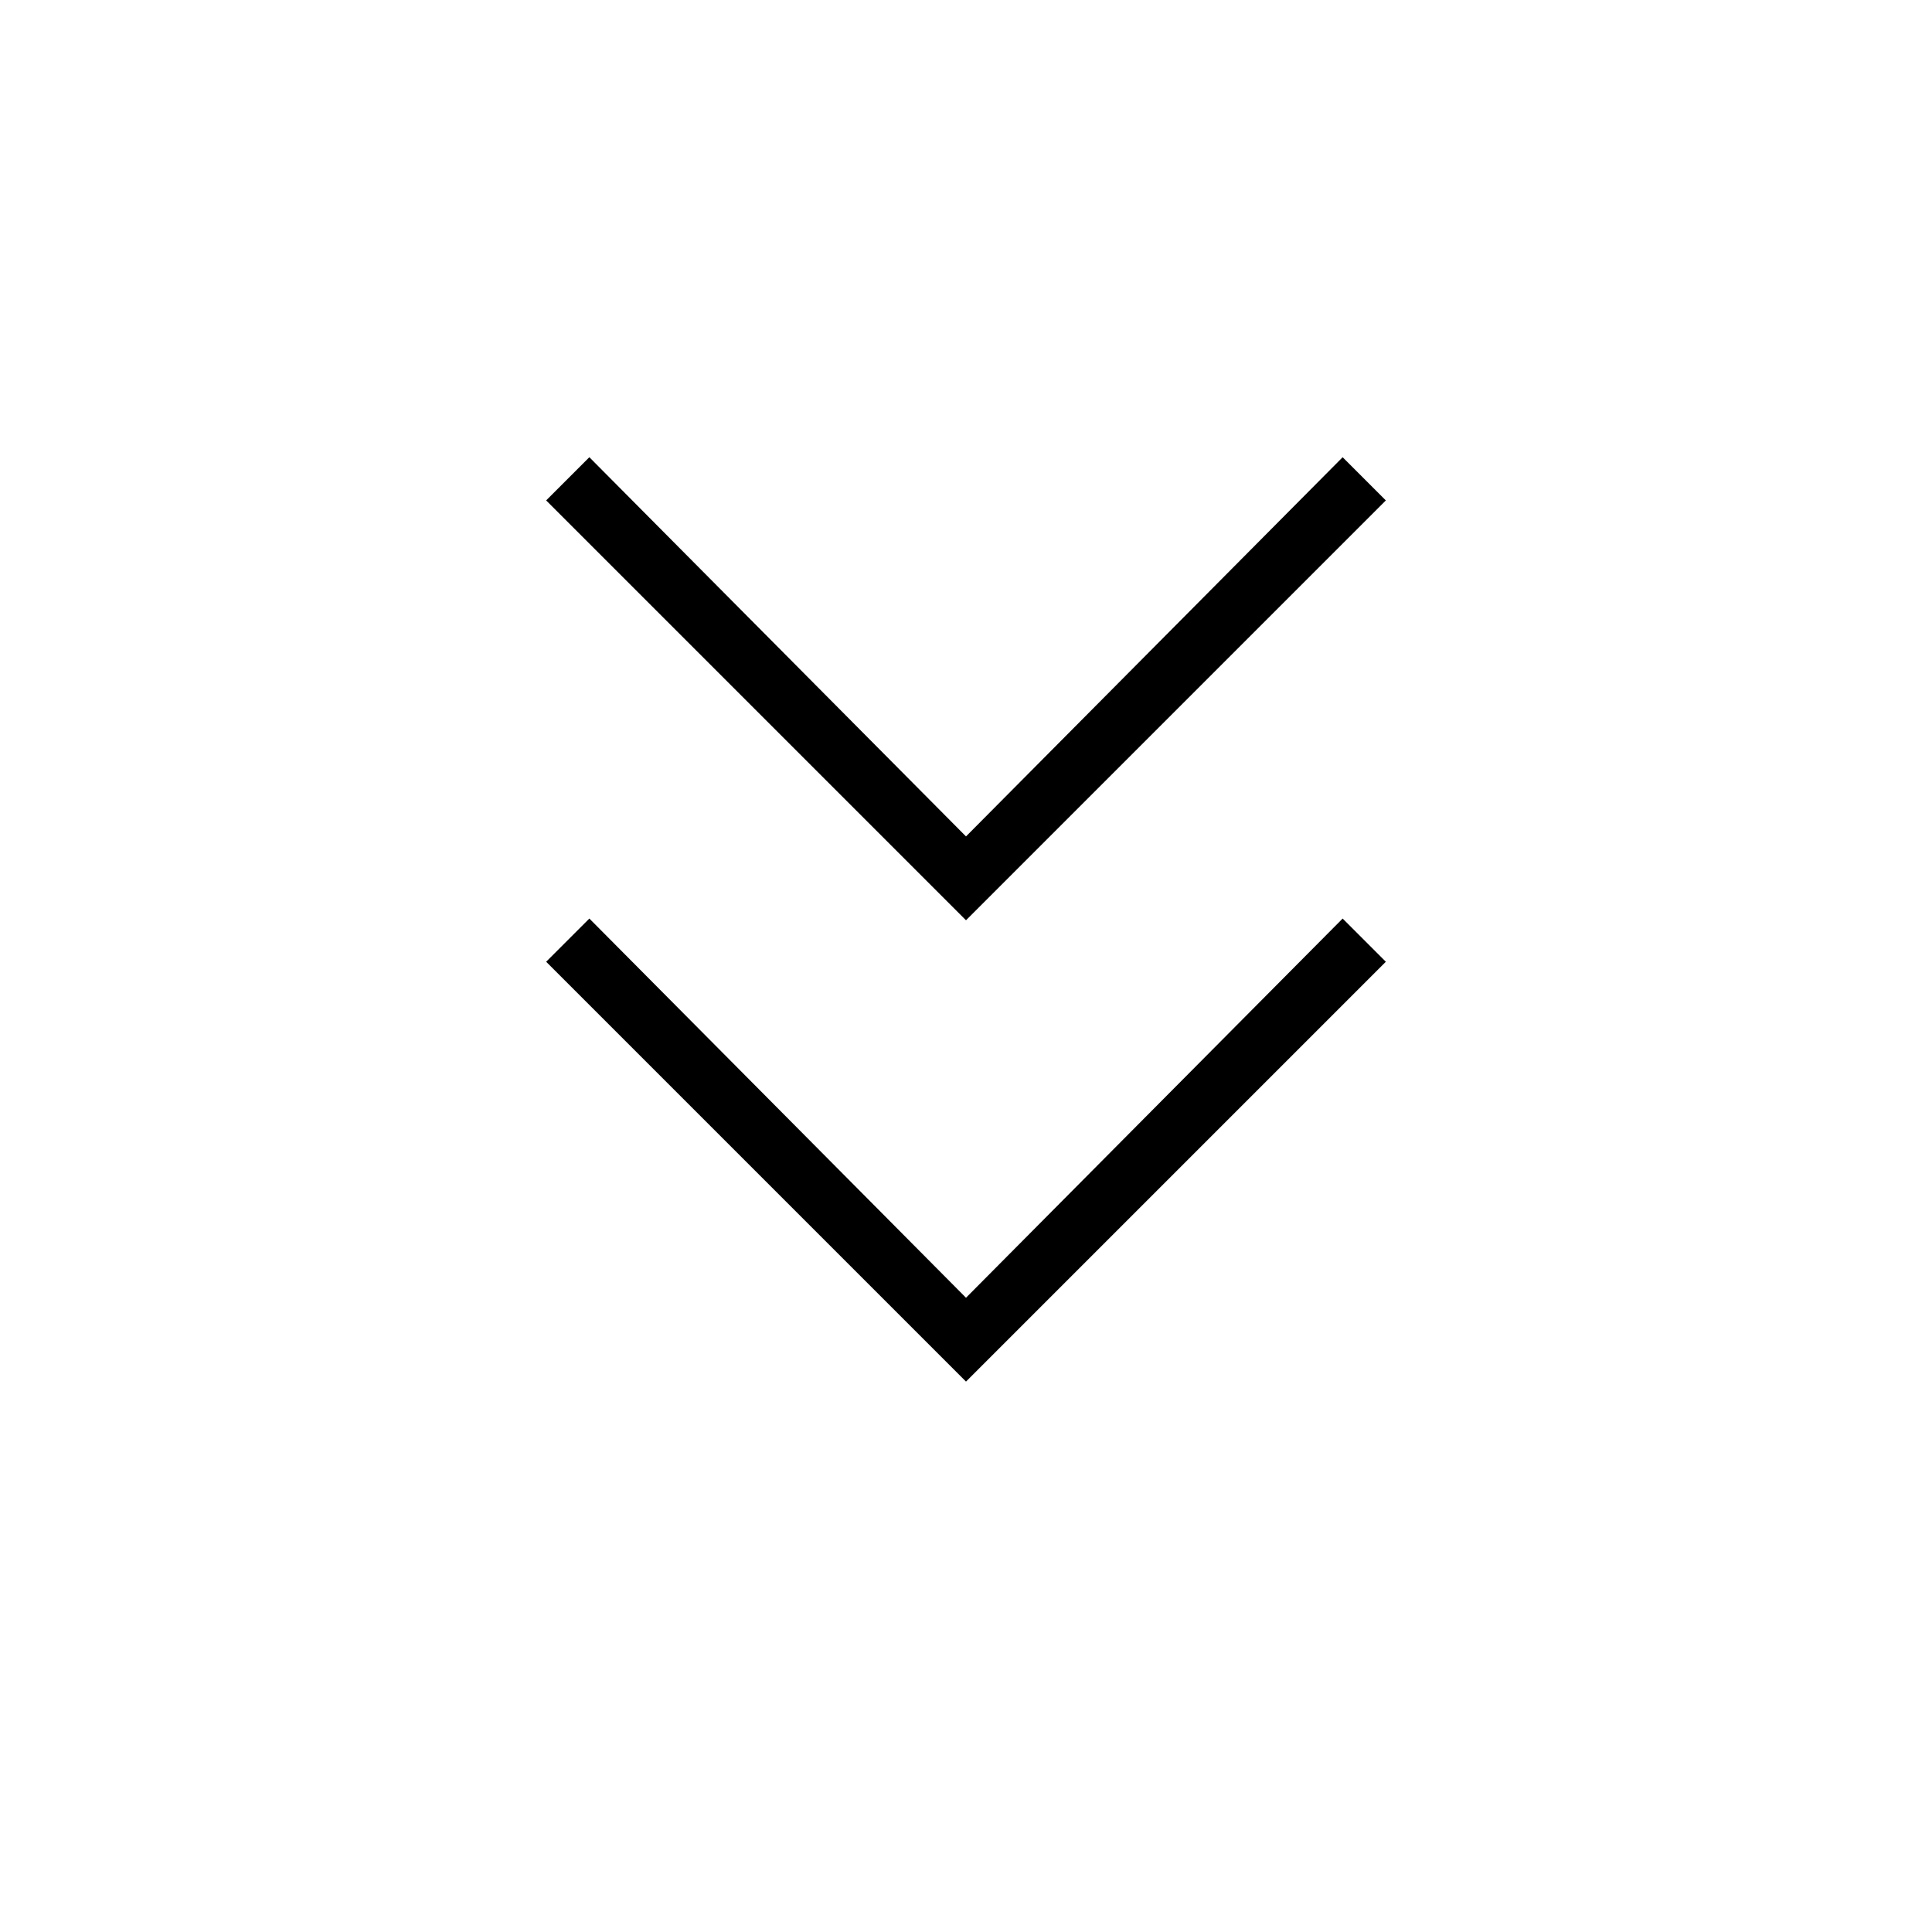 <svg xmlns="http://www.w3.org/2000/svg" height="20" viewBox="0 -960 960 960" width="20"><path d="M480-273.5 271.384-482.115l21.462-21.462L480-315.154l187.154-188.423 21.462 21.462L480-273.5Zm0-229.231L271.384-711.346l21.462-21.462L480-544.385l187.154-188.423 21.462 21.462L480-502.731Z"/></svg>